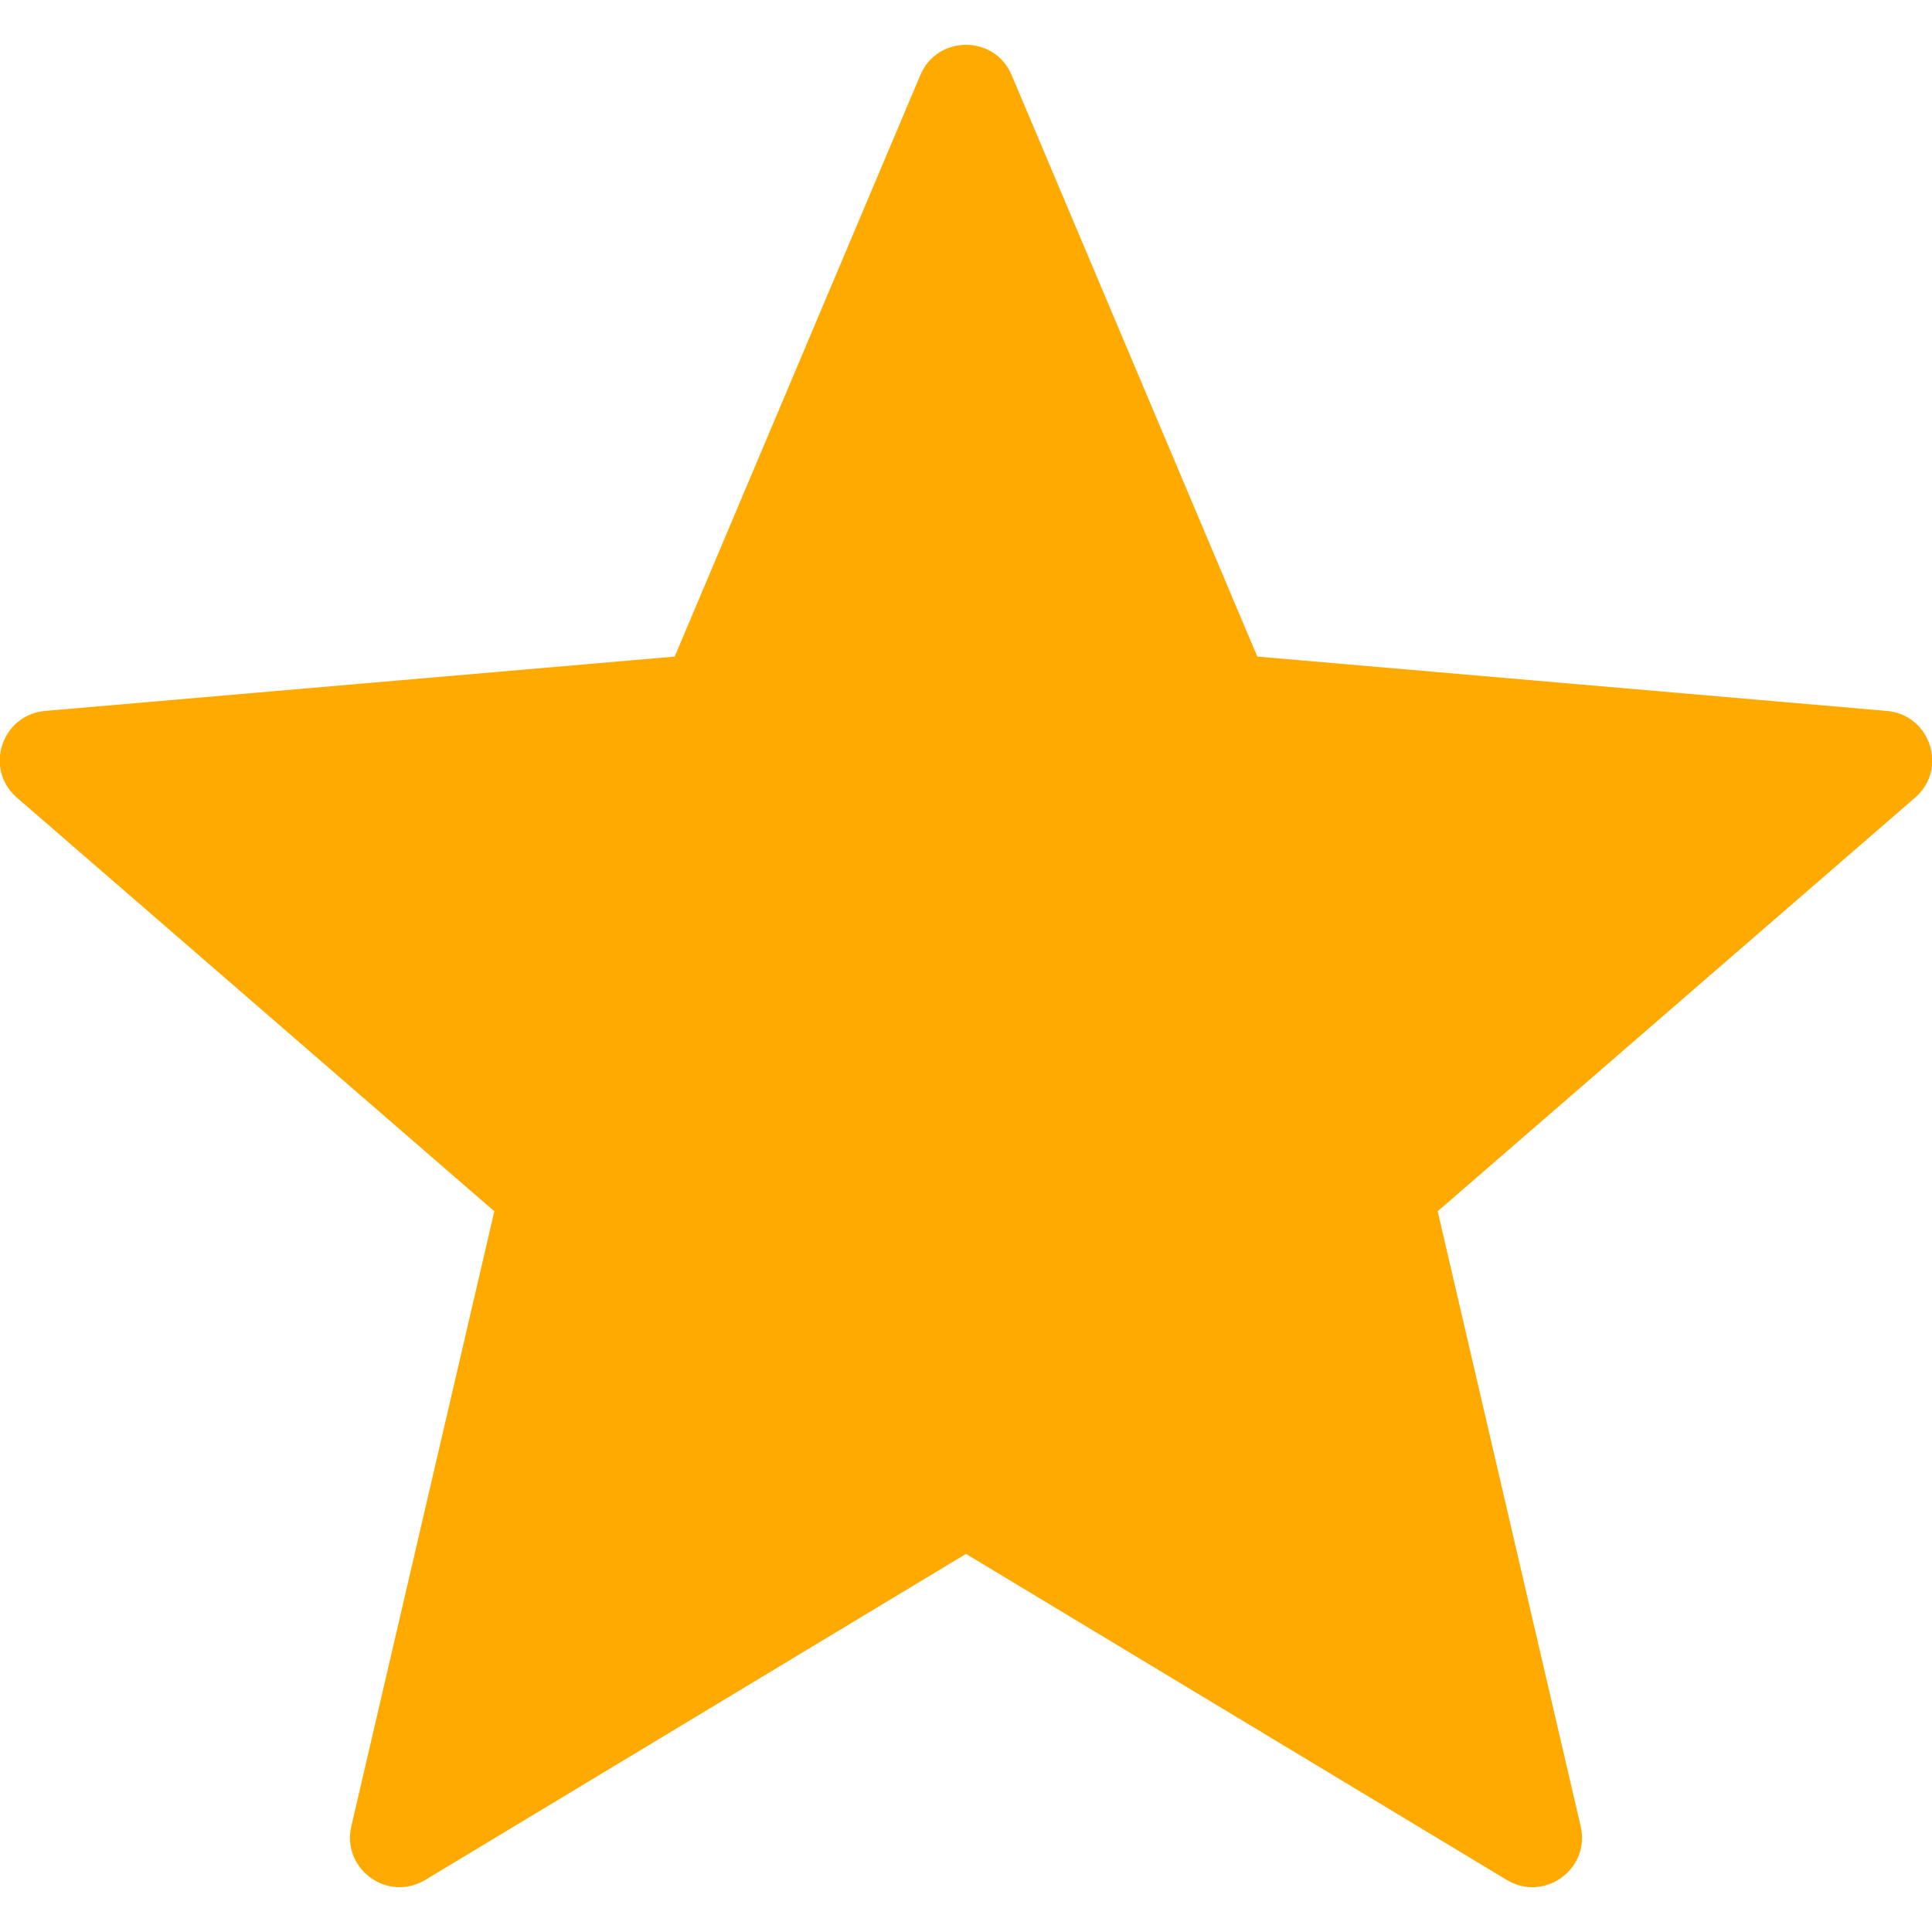 <?xml version="1.0" encoding="utf-8"?>
<!-- Generator: Adobe Illustrator 19.0.0, SVG Export Plug-In . SVG Version: 6.00 Build 0)  -->
<svg version="1.1" id="Camada_1" xmlns="http://www.w3.org/2000/svg" xmlns:xlink="http://www.w3.org/1999/xlink" x="0px" y="0px"
	 viewBox="-223 25 512 512" style="enable-background:new -223 25 512 512;" xml:space="preserve">
<style type="text/css">
	.st0{fill:#FFAA00;}
</style>
<g>
	<path class="st0" d="M45.1,44.9l65.1,154.1L277,213.4c11.6,1,16.3,15.4,7.5,23L158,346l37.9,163c2.6,11.3-9.6,20.2-19.6,14.2
		L33,436.8l-143.3,86.4c-10,6-22.2-2.9-19.6-14.2L-92,346l-126.5-109.6c-8.8-7.6-4.1-22,7.5-23L-44.2,199L20.9,44.9
		C25.4,34.2,40.6,34.2,45.1,44.9L45.1,44.9z"/>
</g>
</svg>
